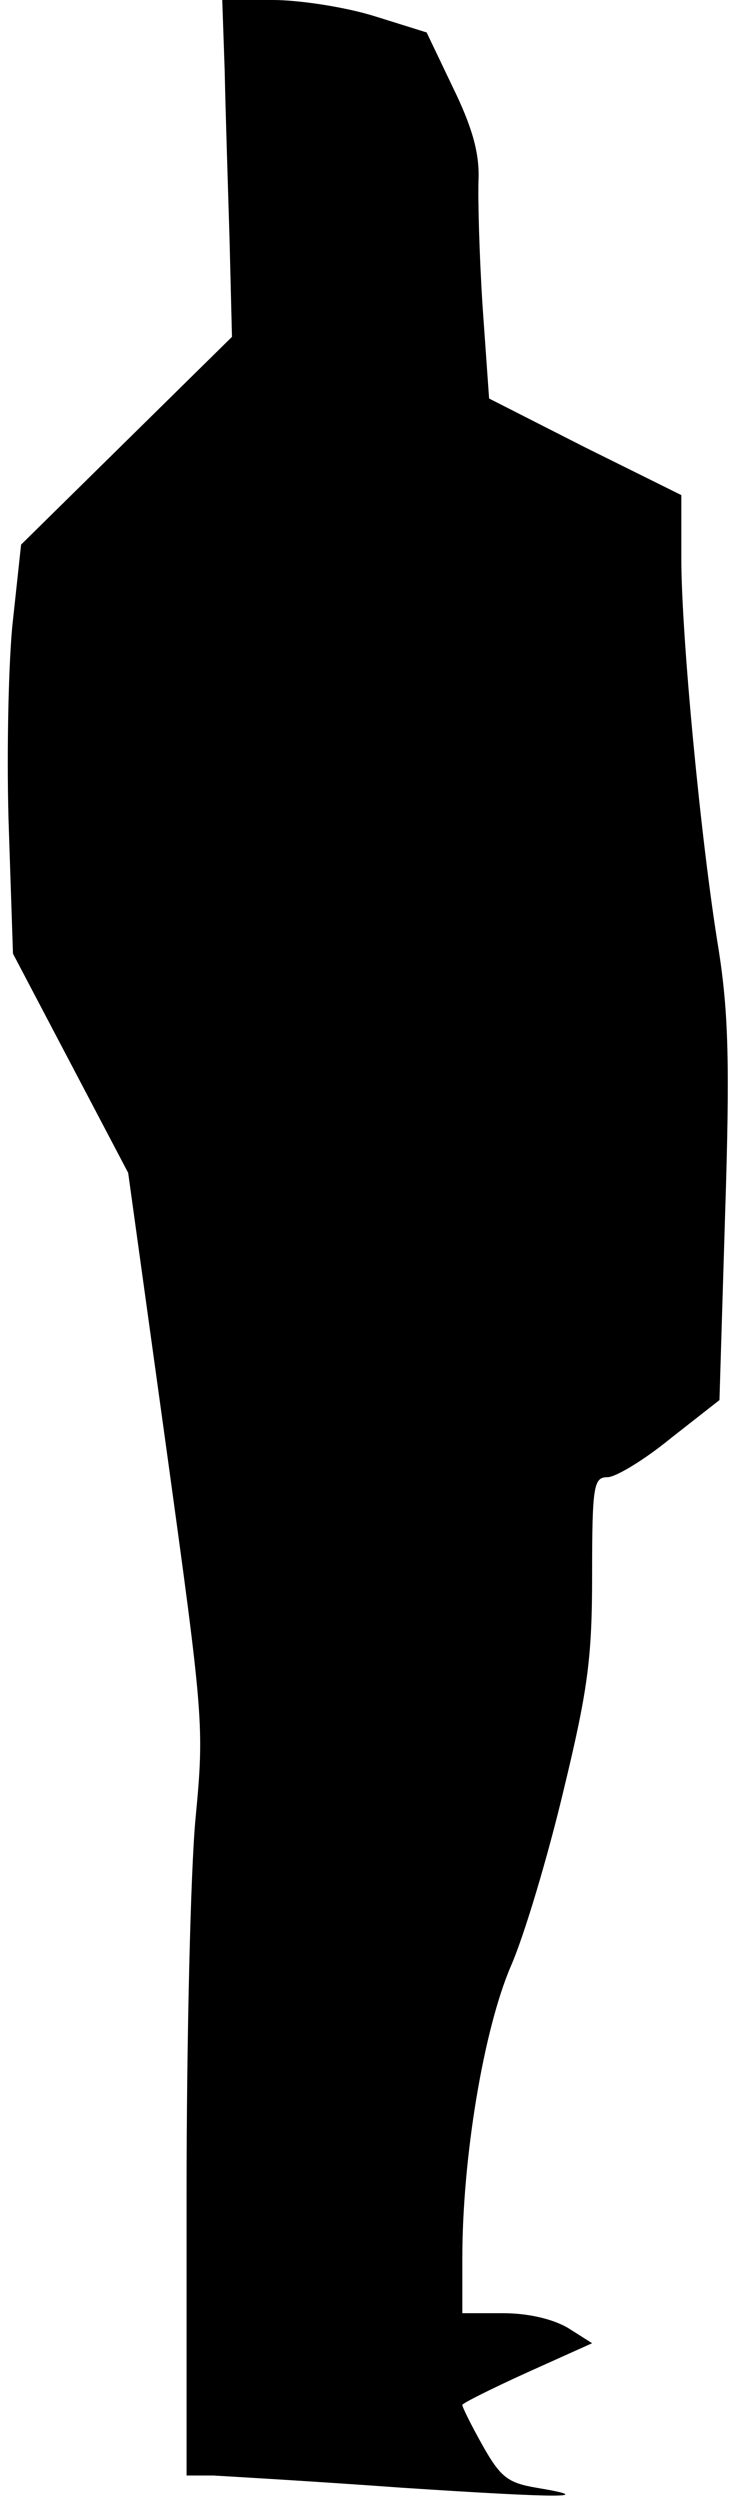 <?xml version="1.0" standalone="no"?>
<!DOCTYPE svg PUBLIC "-//W3C//DTD SVG 20010904//EN"
 "http://www.w3.org/TR/2001/REC-SVG-20010904/DTD/svg10.dtd">
<svg version="1.0" xmlns="http://www.w3.org/2000/svg"
 width="90pt" height="308pt" viewBox="0 0 90 308"
 preserveAspectRatio="xMidYMid meet">
<g transform="translate(0,308) scale(0.1,-0.1)"
fill="#000000" stroke="none">
<path fill="#000000" stroke="none" d="M277 2993 c1 -49 4 -142 6 -208 l3
-120 -130 -128 -130 -128 -11 -102 c-5 -56 -7 -169 -4 -252 l5 -150 71 -135
71 -135 47 -339 c46 -333 47 -342 36 -457 -6 -64 -11 -273 -11 -463 l0 -346
33 0 c17 -1 122 -7 232 -15 198 -13 244 -13 166 0 -35 6 -44 13 -66 52 -14 25
-25 47 -25 50 0 2 36 20 80 40 l80 36 -30 19 c-19 11 -49 18 -80 18 l-50 0 0
68 c0 123 26 281 60 360 17 39 46 137 65 217 30 124 35 163 35 265 0 110 2
120 19 120 10 0 45 21 78 48 l60 47 7 230 c6 185 4 248 -8 325 -22 133 -46
388 -46 481 l0 79 -119 59 -118 60 -8 113 c-4 62 -6 133 -5 158 1 32 -8 64
-32 113 l-32 67 -64 20 c-35 11 -92 20 -126 20 l-62 0 3 -87z"/>
</g>
</svg>

